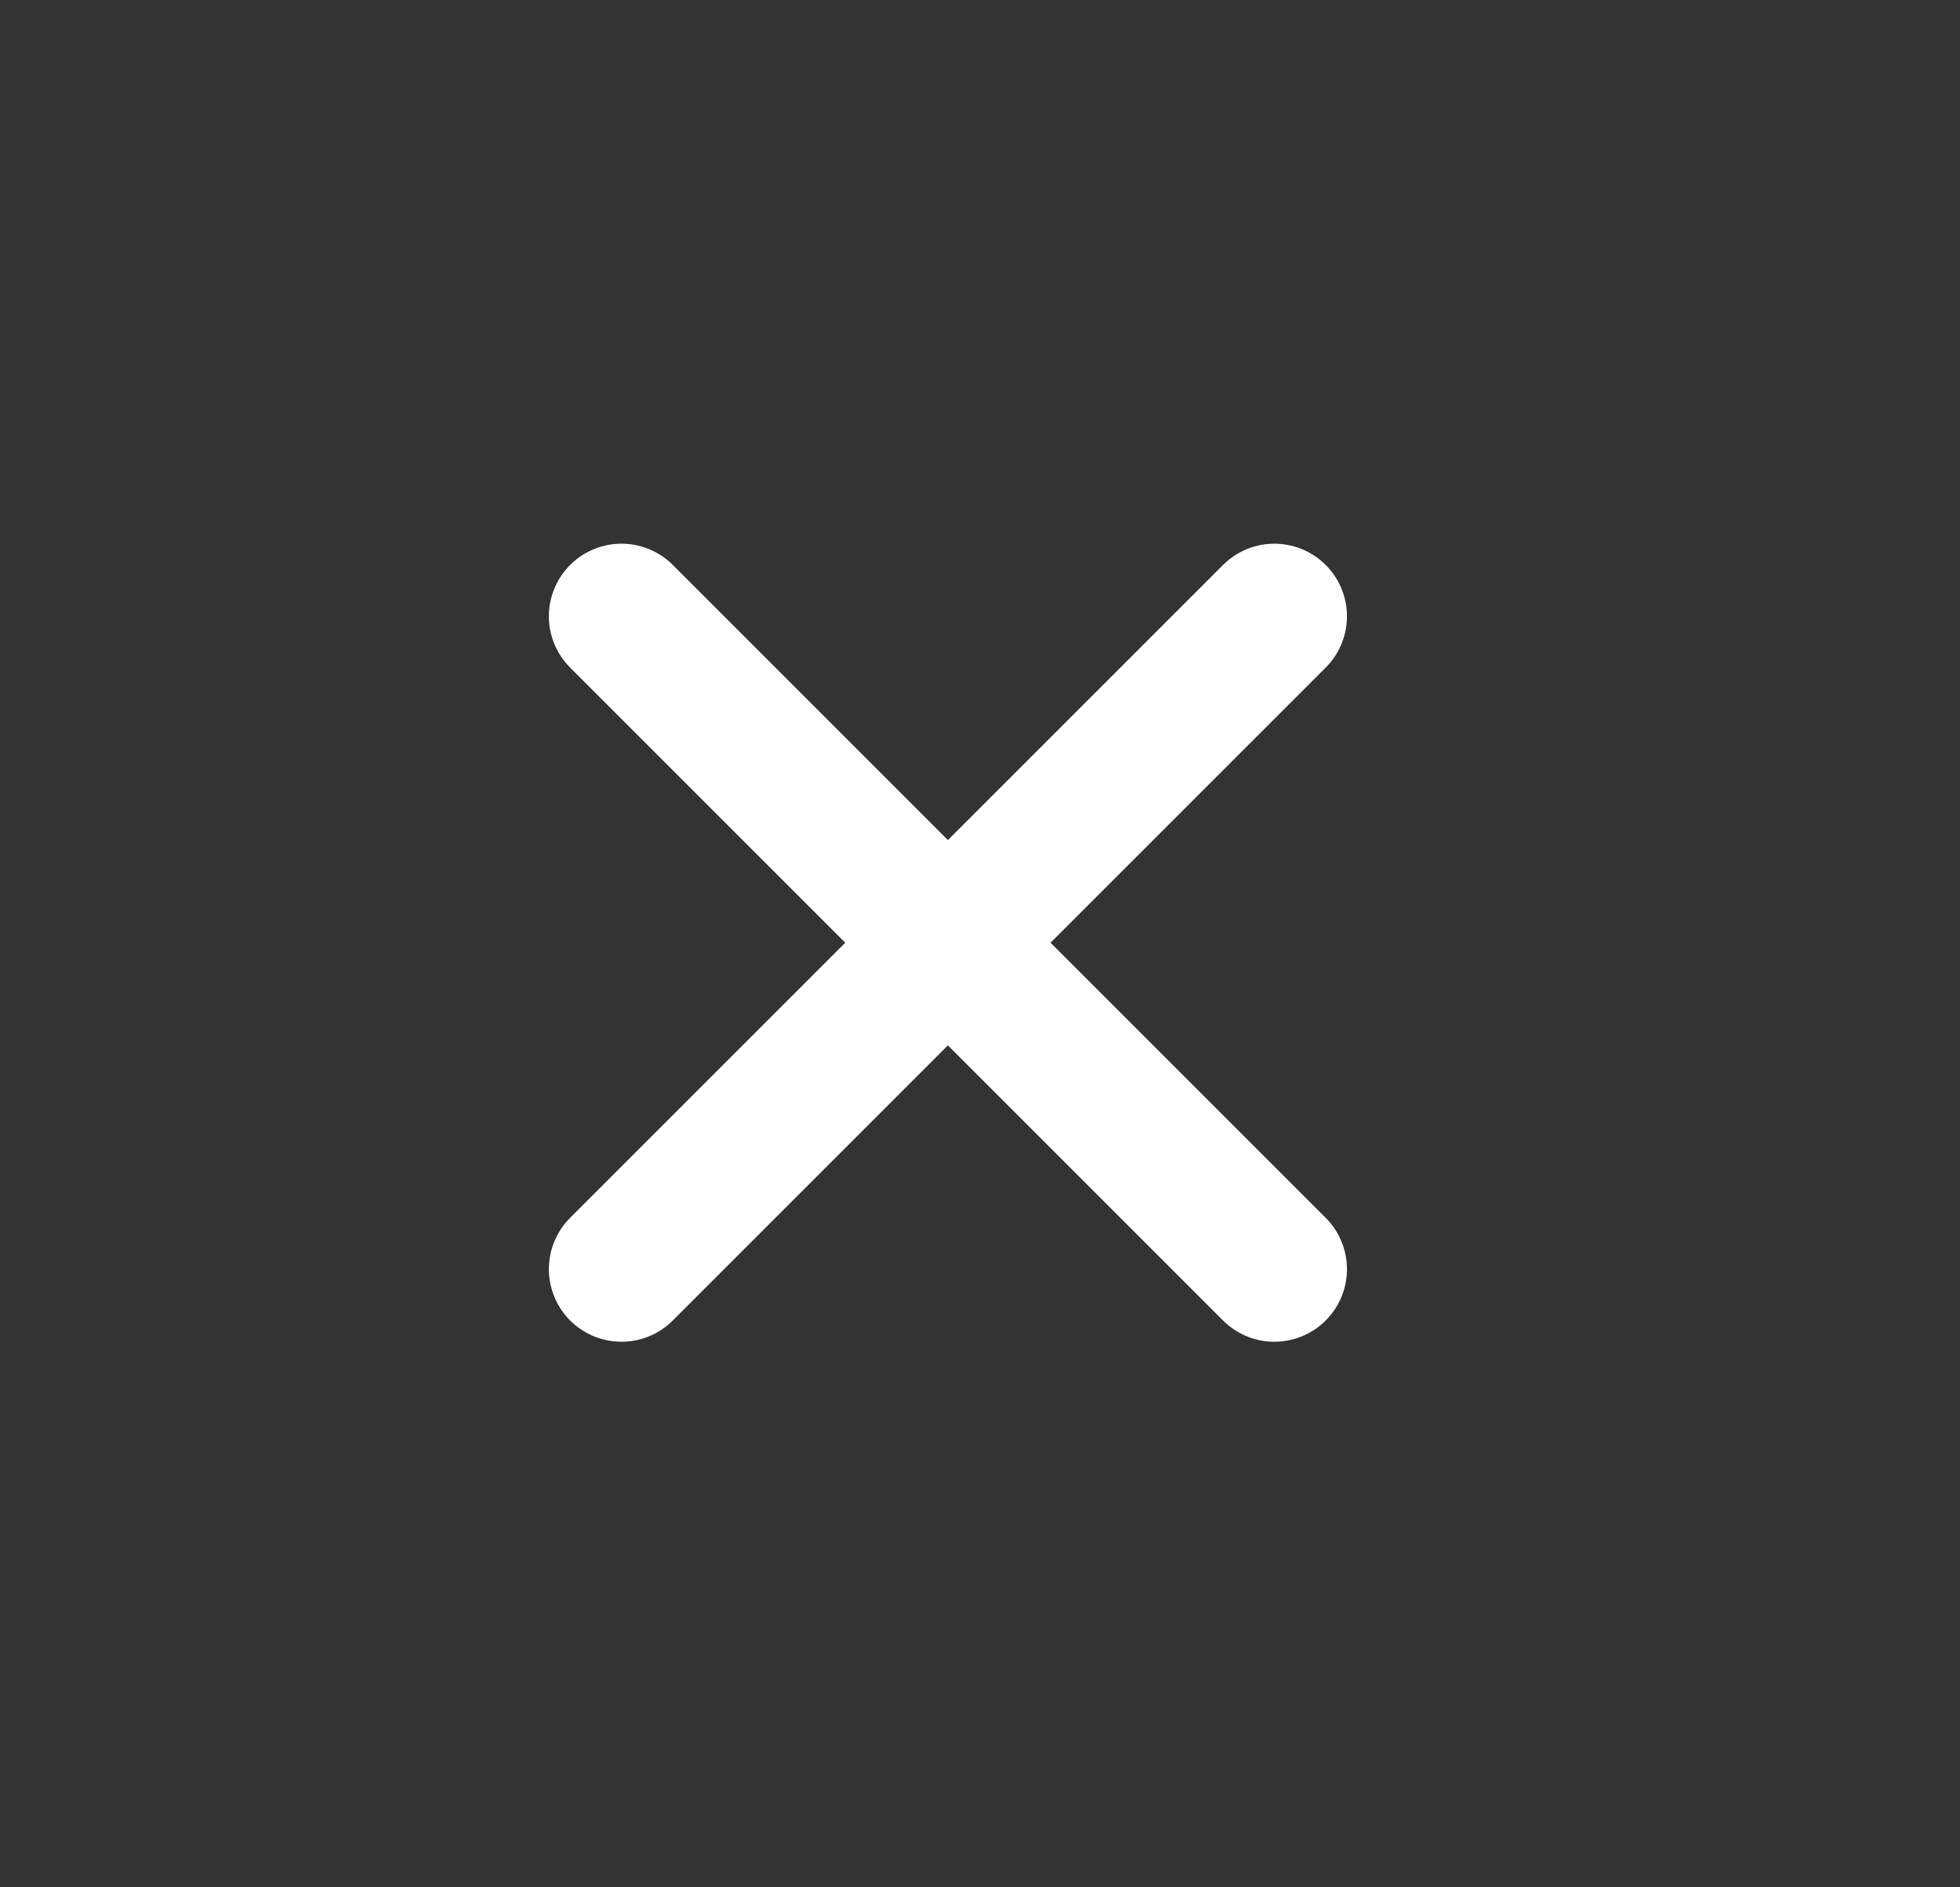 <svg width="27" height="26" viewBox="0 0 27 26" fill="none" xmlns="http://www.w3.org/2000/svg">
<rect x="0" y="0" width="27" height="26" fill="#333333" stroke="none"/>
<path d="M17.555 8.49L8.561 17.484" stroke="white" stroke-width="2" stroke-linecap="round" stroke-linejoin="round"/>
<path d="M8.561 8.49L17.555 17.484" stroke="white" stroke-width="2" stroke-linecap="round" stroke-linejoin="round"/>
</svg>

